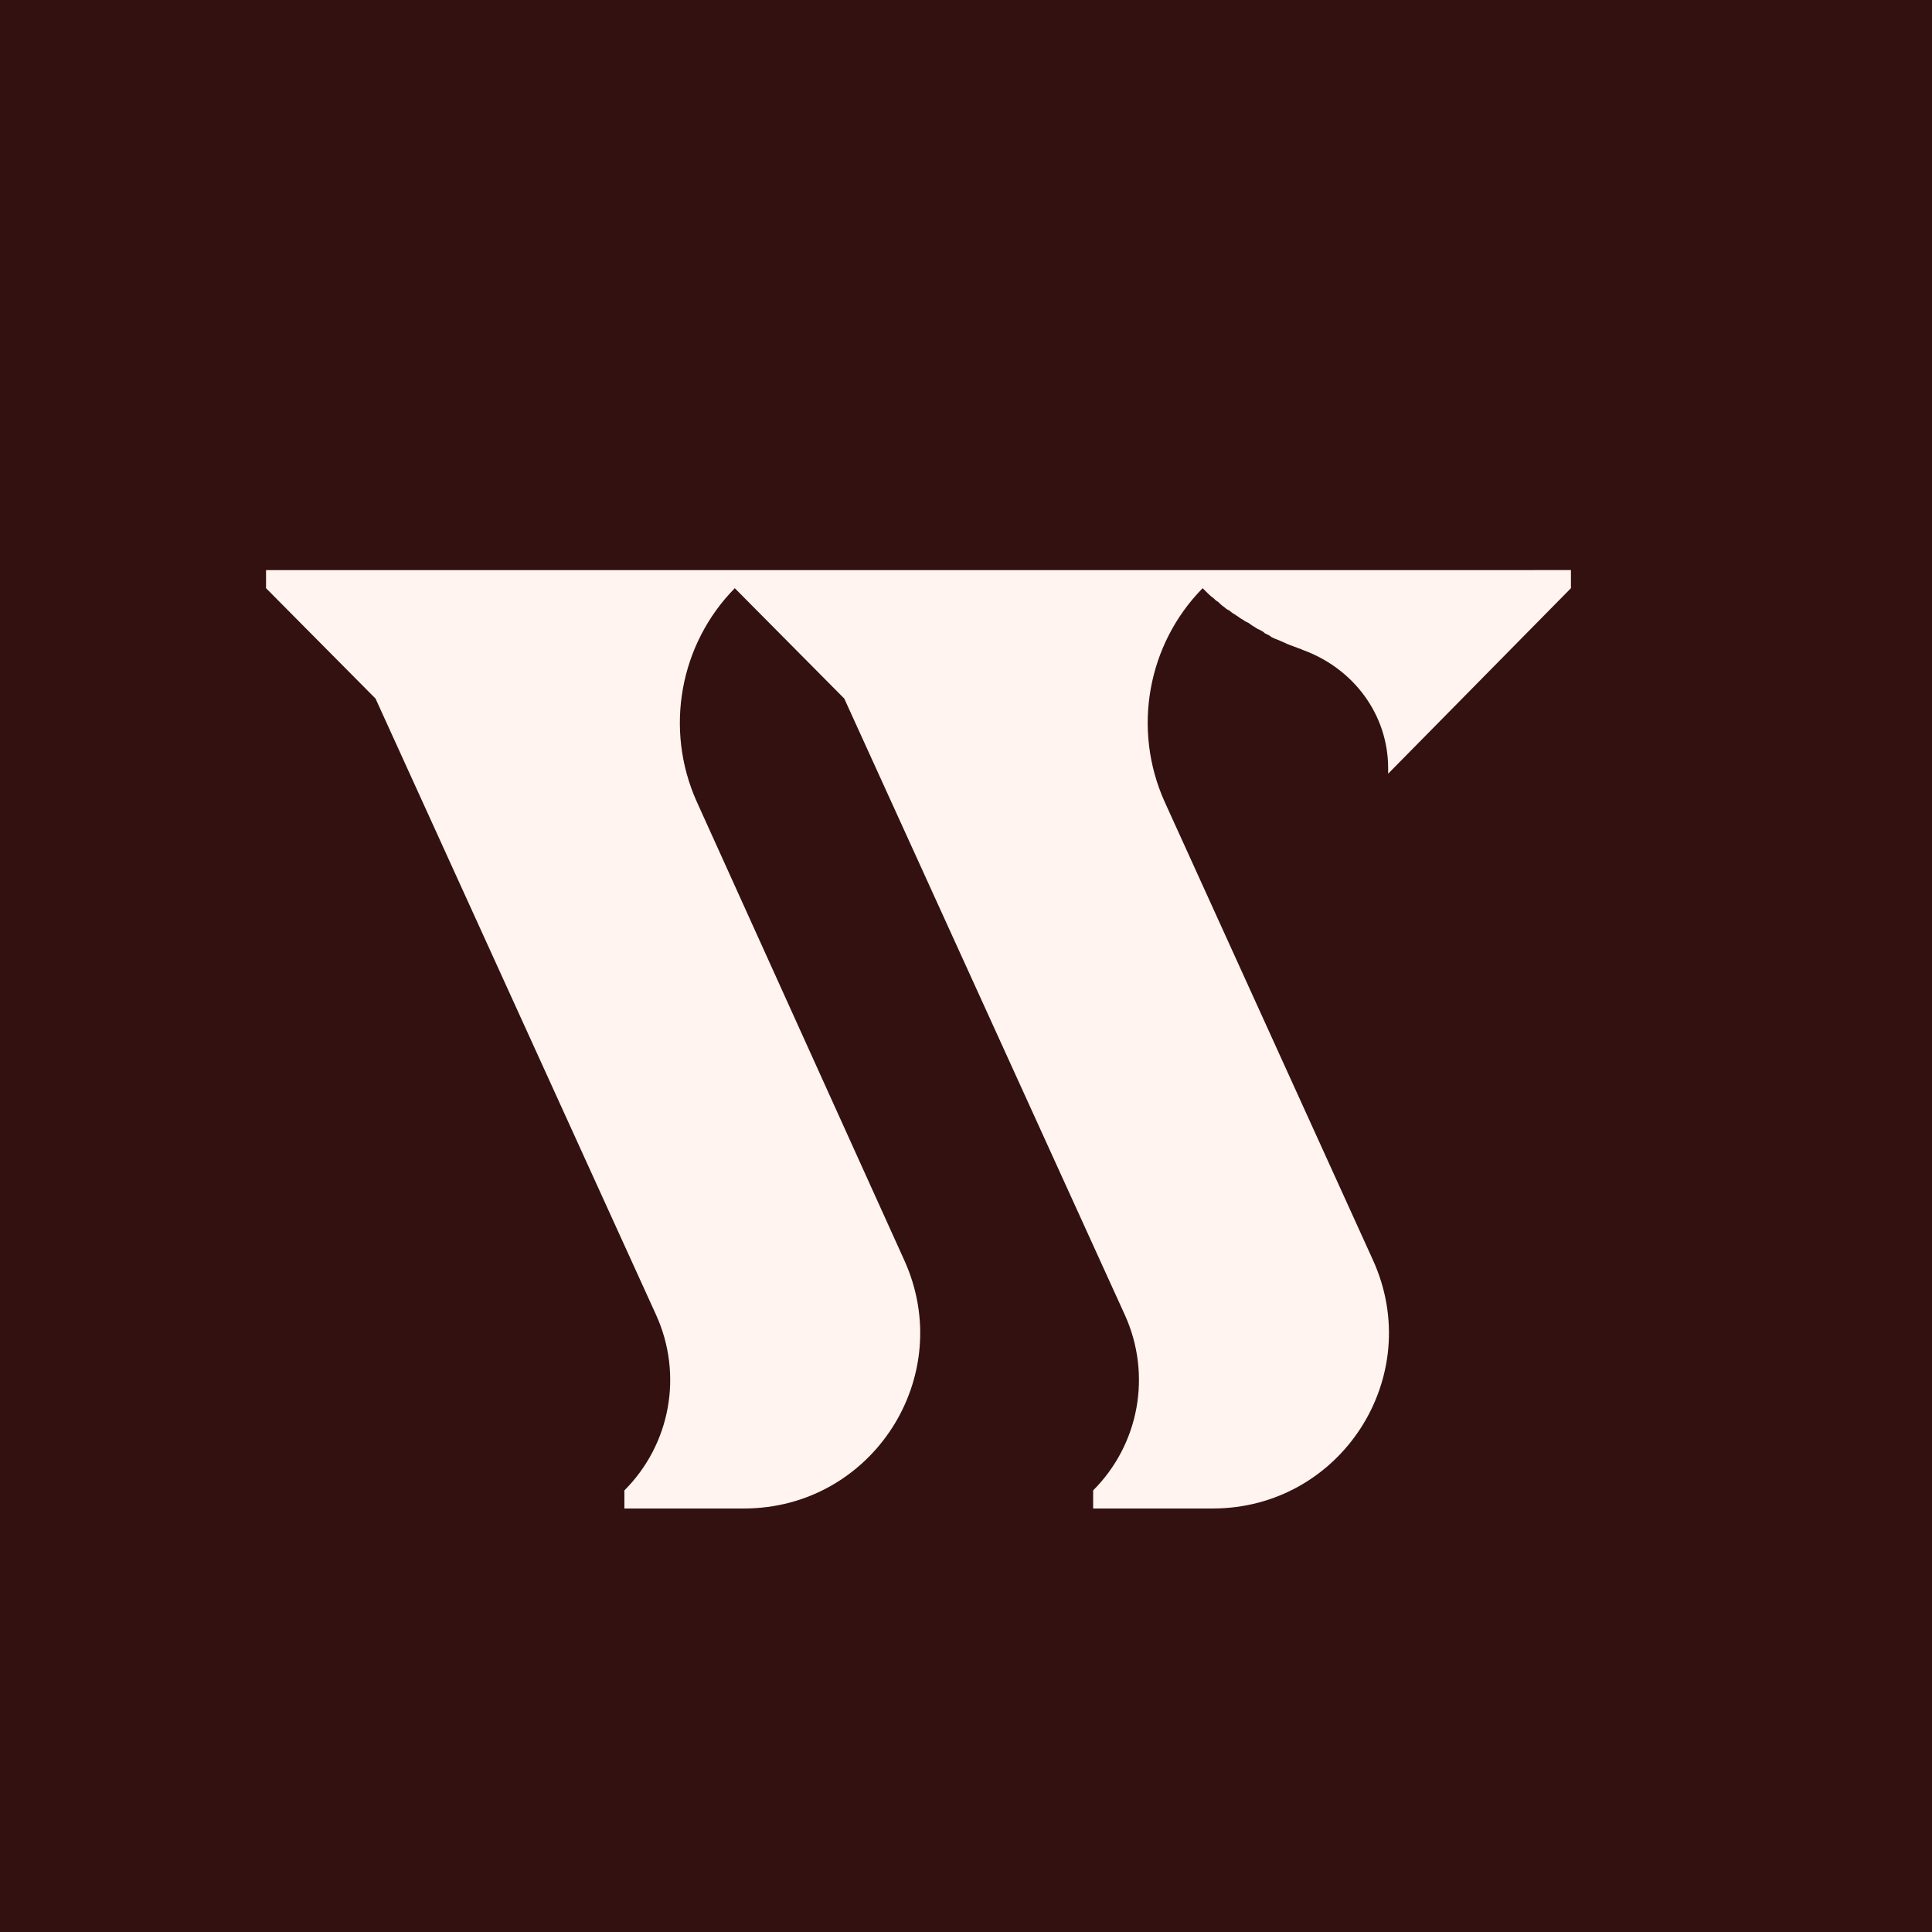 <svg enable-background="new 0 0 213.5 213.5" viewBox="0 0 213.5 213.5" xmlns="http://www.w3.org/2000/svg"><path d="m0 0h213.5v213.5h-213.5z" fill="#311"/><path d="m153.3 63h-123.9v2l12.1 12.2 31 68.1c3 6.6 1.6 14.3-3.5 19.4v2h13.2c14.2 0 23.6-14.6 17.7-27.5l-22.9-50.6c-3.6-8-1.9-17.4 4.2-23.6l12.1 12.2 31 68.1c3 6.6 1.6 14.3-3.5 19.4v2h13.2c14.2 0 23.6-14.6 17.7-27.5l-23-50.6c-3.6-8-1.9-17.4 4.2-23.6.1.1.2.2.3.3.3.3.6.6.9.8.2.2.3.3.5.4.2.2.4.4.7.6.2.2.4.3.6.4.2.2.4.3.7.5.2.1.4.3.6.4s.4.3.7.4c.2.1.4.3.6.4s.4.3.7.4c.2.1.4.2.6.4.2.1.5.2.7.4.2.1.4.2.7.3.2.1.5.2.7.3s.4.2.7.3.5.2.8.3c.2.1.4.1.5.2 5.6 2 9.5 7.1 9.5 13.1v.6l20.2-20.5v-2z" fill="#fff4ef"/></svg>